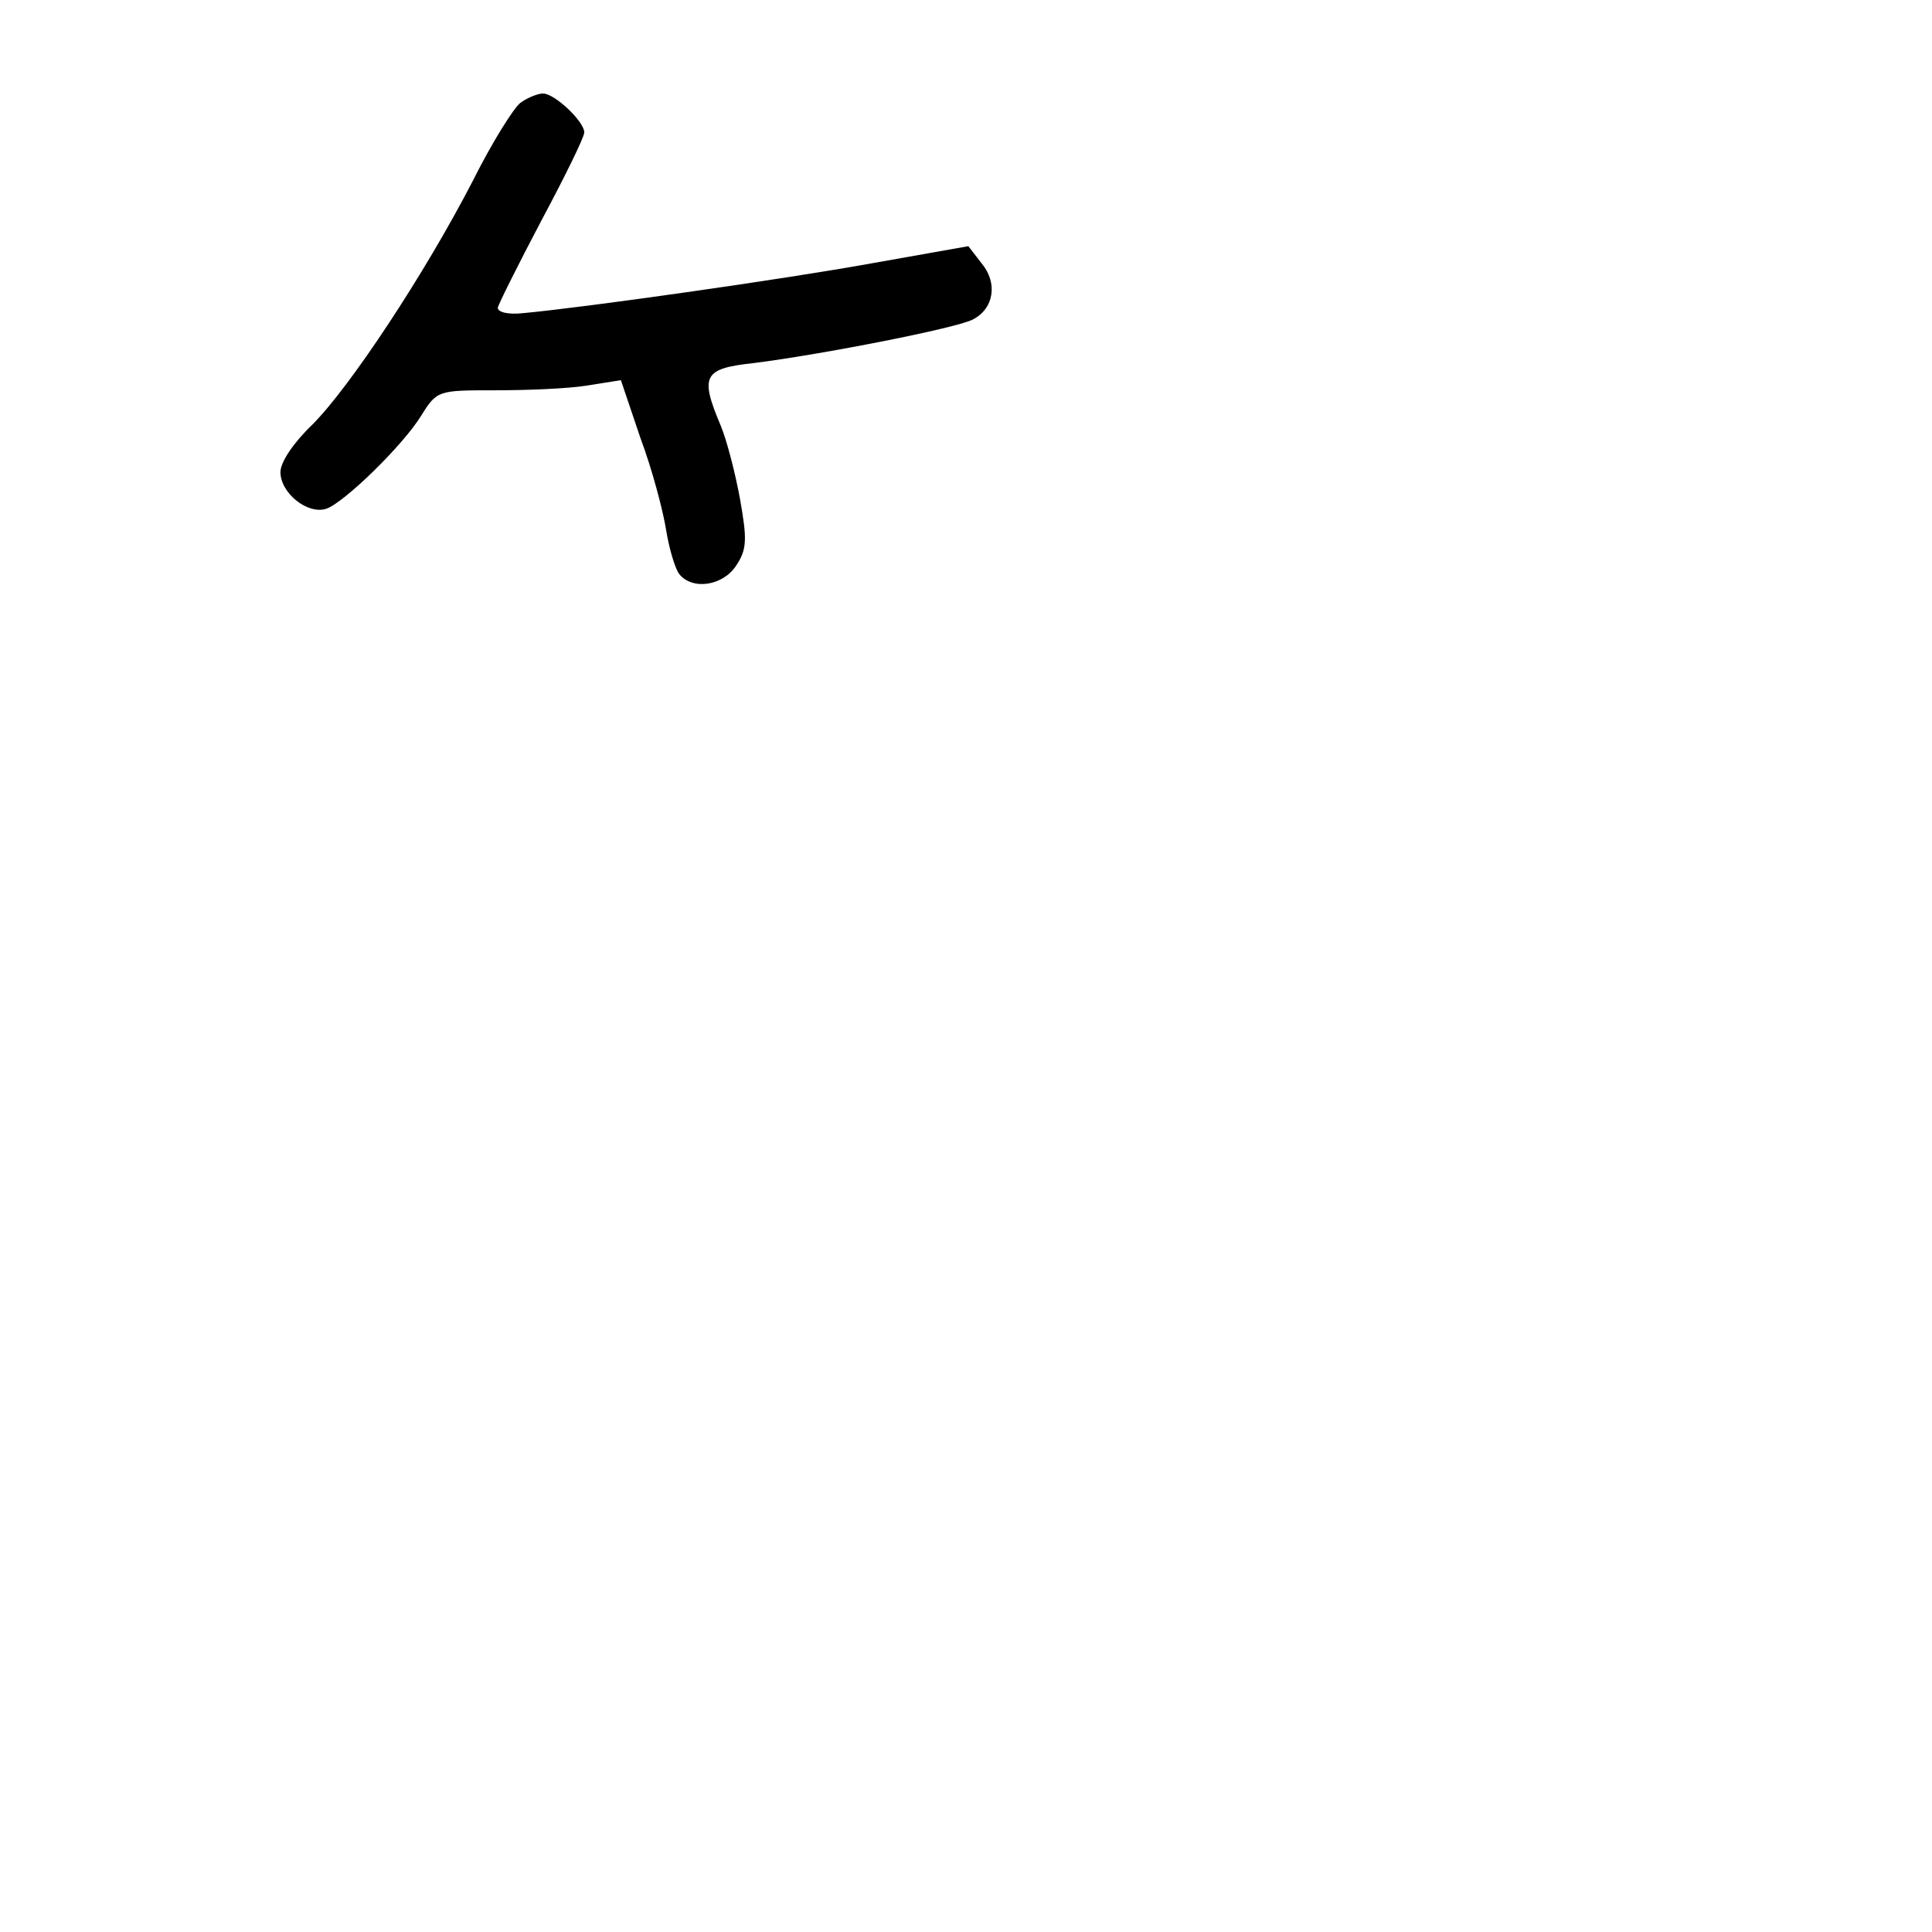 <?xml version="1.0" standalone="no"?>
<!DOCTYPE svg PUBLIC "-//W3C//DTD SVG 20010904//EN"
 "http://www.w3.org/TR/2001/REC-SVG-20010904/DTD/svg10.dtd">
<svg version="1.0" xmlns="http://www.w3.org/2000/svg"
 width="248pt" height="248pt" viewBox="0 0 248 248"
 preserveAspectRatio="xMidYMid meet">
<g transform="translate(0,248) scale(0.1,-0.1)"
fill="#000000" stroke="none">
<path d="M668 2348 c-9 -7 -37 -52 -61 -100 -62 -120 -158 -265 -206 -313 -24
-23 -41 -48 -41 -61 0 -27 35 -55 59 -47 23 8 99 82 122 120 20 32 22 32 94
32 40 0 93 2 118 6 l44 7 25 -74 c15 -40 29 -93 33 -118 4 -25 12 -51 17 -57
17 -21 56 -15 73 11 14 21 14 34 5 85 -6 33 -17 76 -25 95 -27 64 -22 73 43
80 87 11 261 45 281 56 27 14 32 47 11 72 l-17 22 -124 -22 c-116 -21 -371
-57 -448 -64 -18 -2 -32 1 -32 7 1 5 26 55 56 112 30 56 55 107 55 113 0 14
-38 50 -53 50 -7 0 -21 -6 -29 -12z"/>
</g>
</svg>
